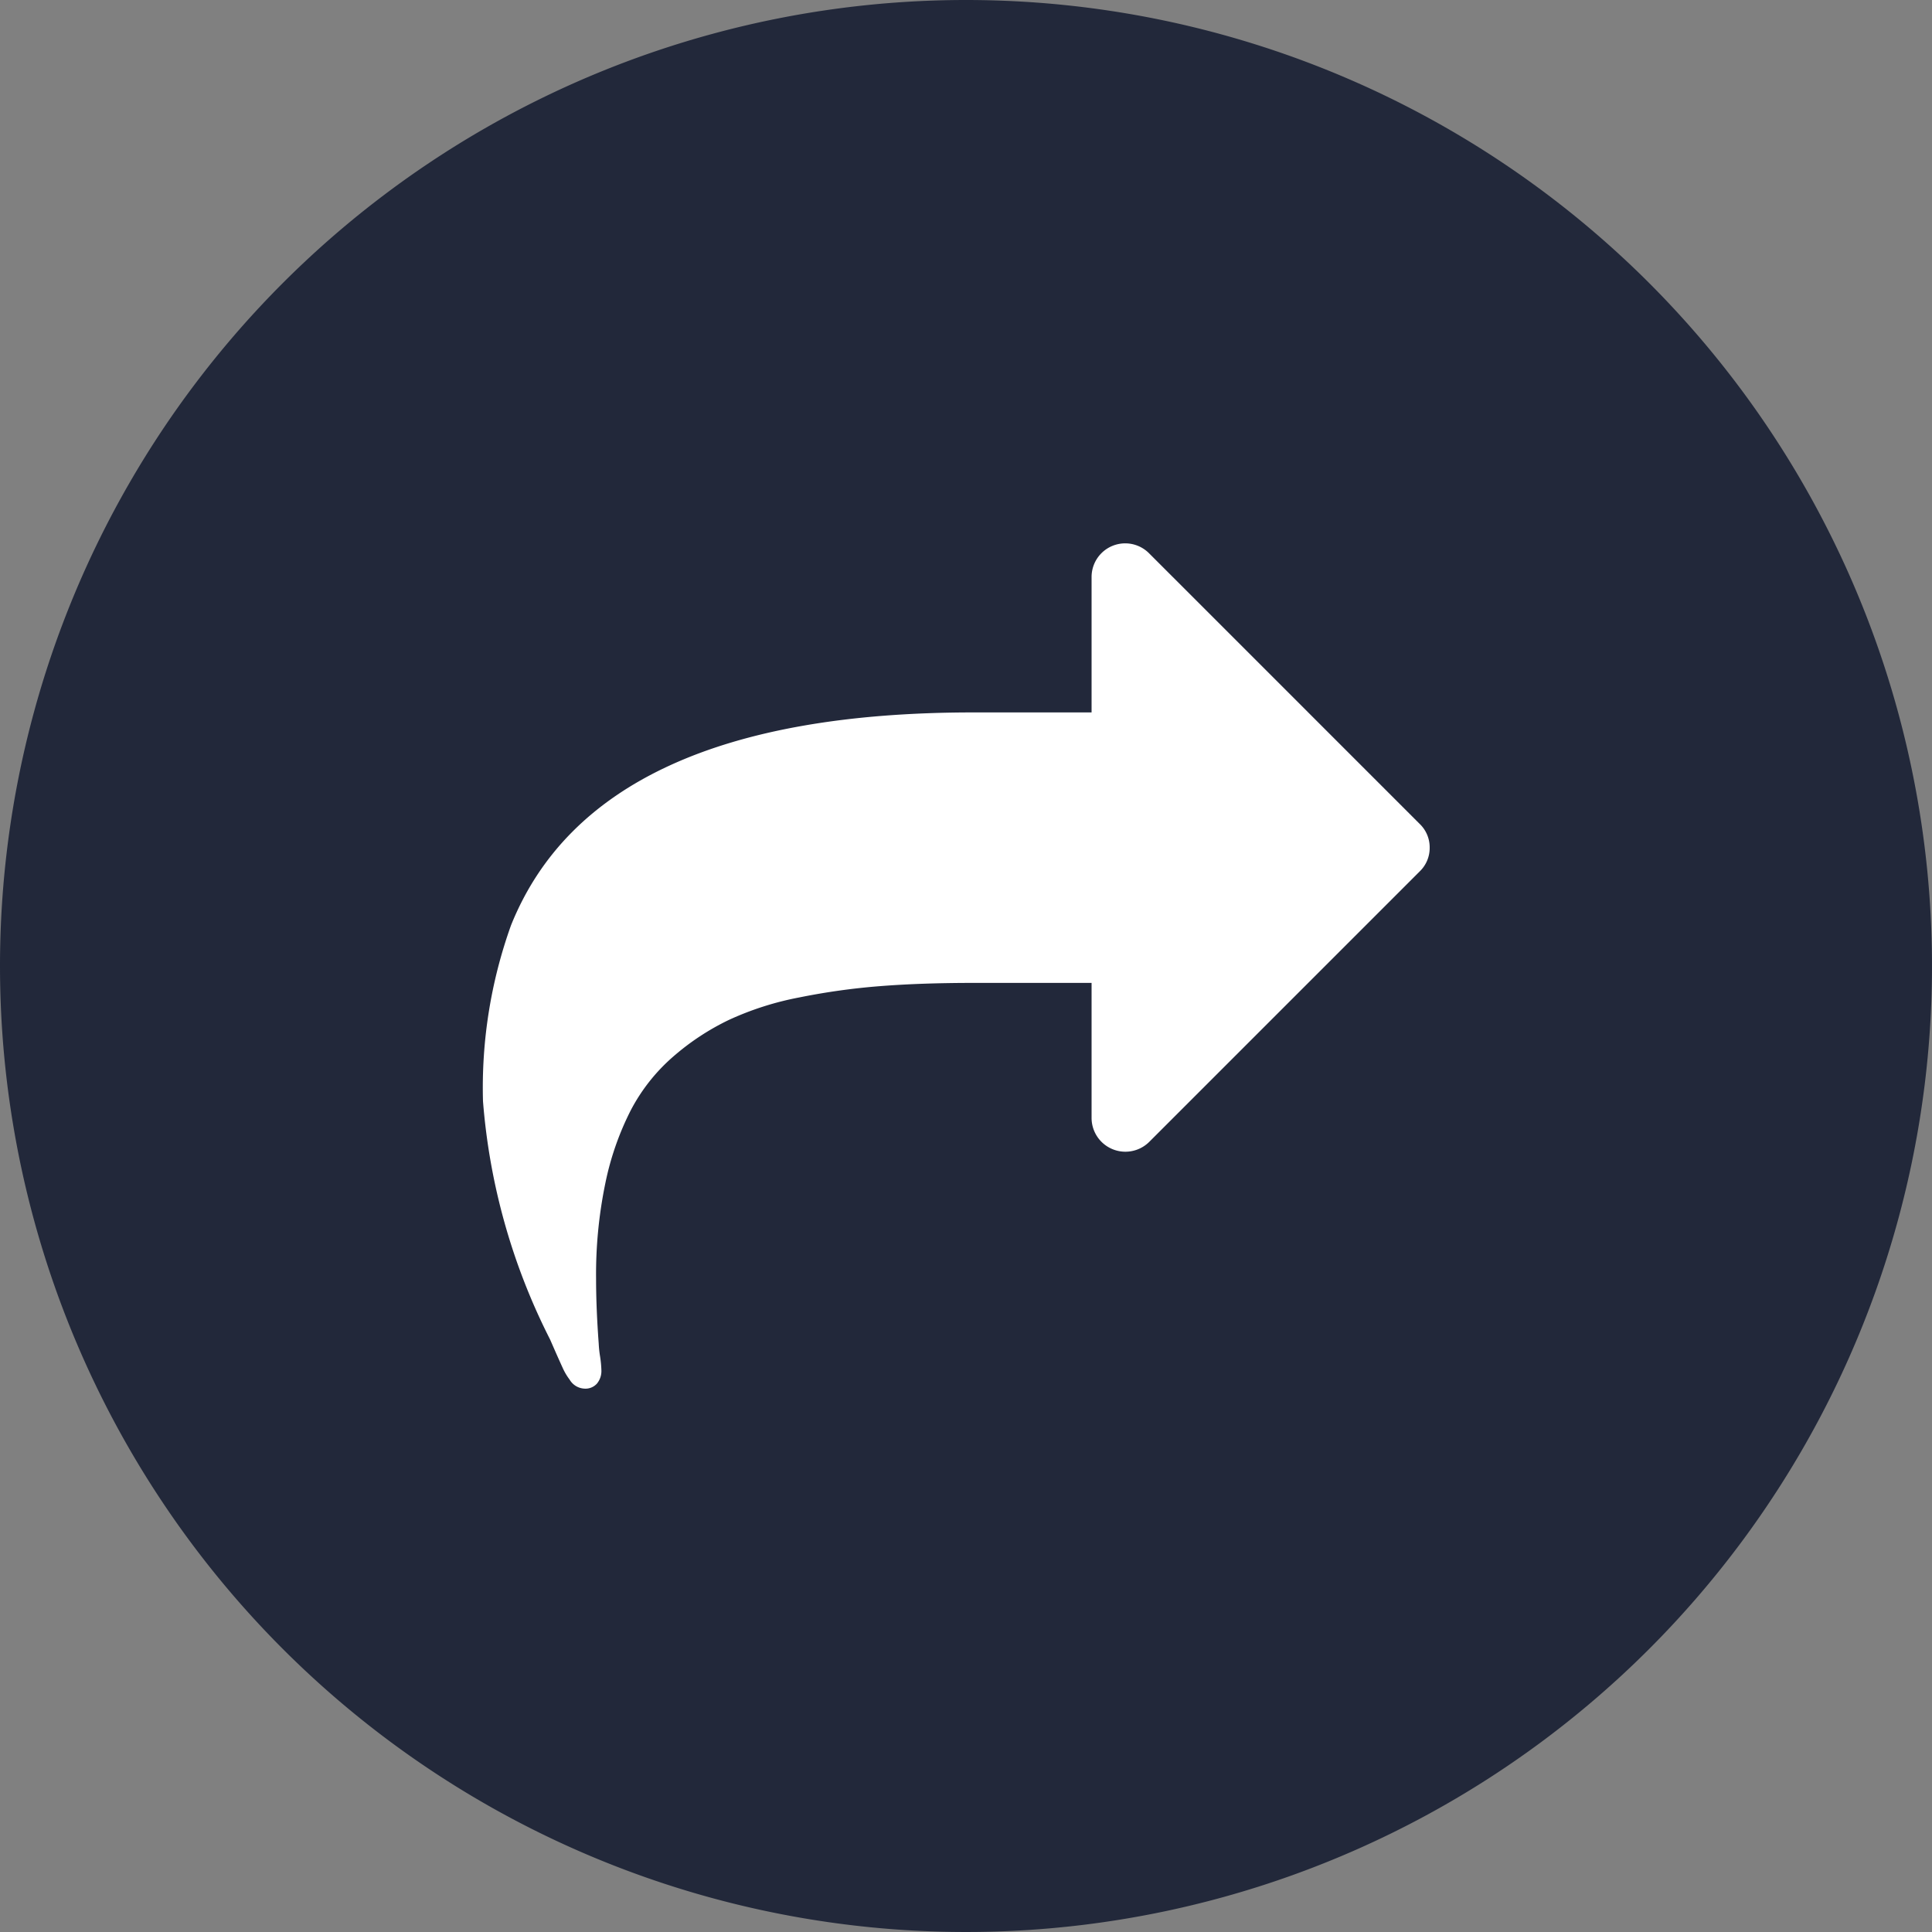 <svg xmlns="http://www.w3.org/2000/svg" viewBox="0 0 32 32">
  <rect x="0" y="0" width="32" height="32" fill="#808080" stroke="none"/>
  <defs>
    <style>
      .cls-1 {
        fill: #22283a;
      }

      .cls-2 {
        fill: #fff;
      }
    </style>
  </defs>
  <g id="Group_6152" data-name="Group 6152" transform="translate(-1004 -635)">
    <path id="Path_13440" data-name="Path 13440" class="cls-1" d="M16,0A16,16,0,1,1,0,16,16,16,0,0,1,16,0Z" transform="translate(1004 635)"/>
    <path id="share" class="cls-2" d="M15.68,69.04a.538.538,0,0,1-.166.394l-4.48,4.48a.56.56,0,0,1-.954-.394V71.28H8.12q-.857,0-1.536.053a11.088,11.088,0,0,0-1.347.188,5.008,5.008,0,0,0-1.164.372,4.109,4.109,0,0,0-.923.608,3.047,3.047,0,0,0-.7.884A4.755,4.755,0,0,0,2.026,74.6a7.443,7.443,0,0,0-.153,1.584q0,.481.044,1.076a1.808,1.808,0,0,0,.022.206,1.787,1.787,0,0,1,.022.232.326.326,0,0,1-.074.219A.255.255,0,0,1,1.68,78a.3.3,0,0,1-.245-.149.986.986,0,0,1-.114-.192q-.052-.114-.118-.263l-.092-.21A10.507,10.507,0,0,1,0,73.24a7.966,7.966,0,0,1,.464-2.914Q1.881,66.8,8.12,66.8h1.96V64.56a.557.557,0,0,1,.954-.394l4.48,4.48A.538.538,0,0,1,15.68,69.04Z" transform="translate(1012 580)"/>
  </g>
</svg>
